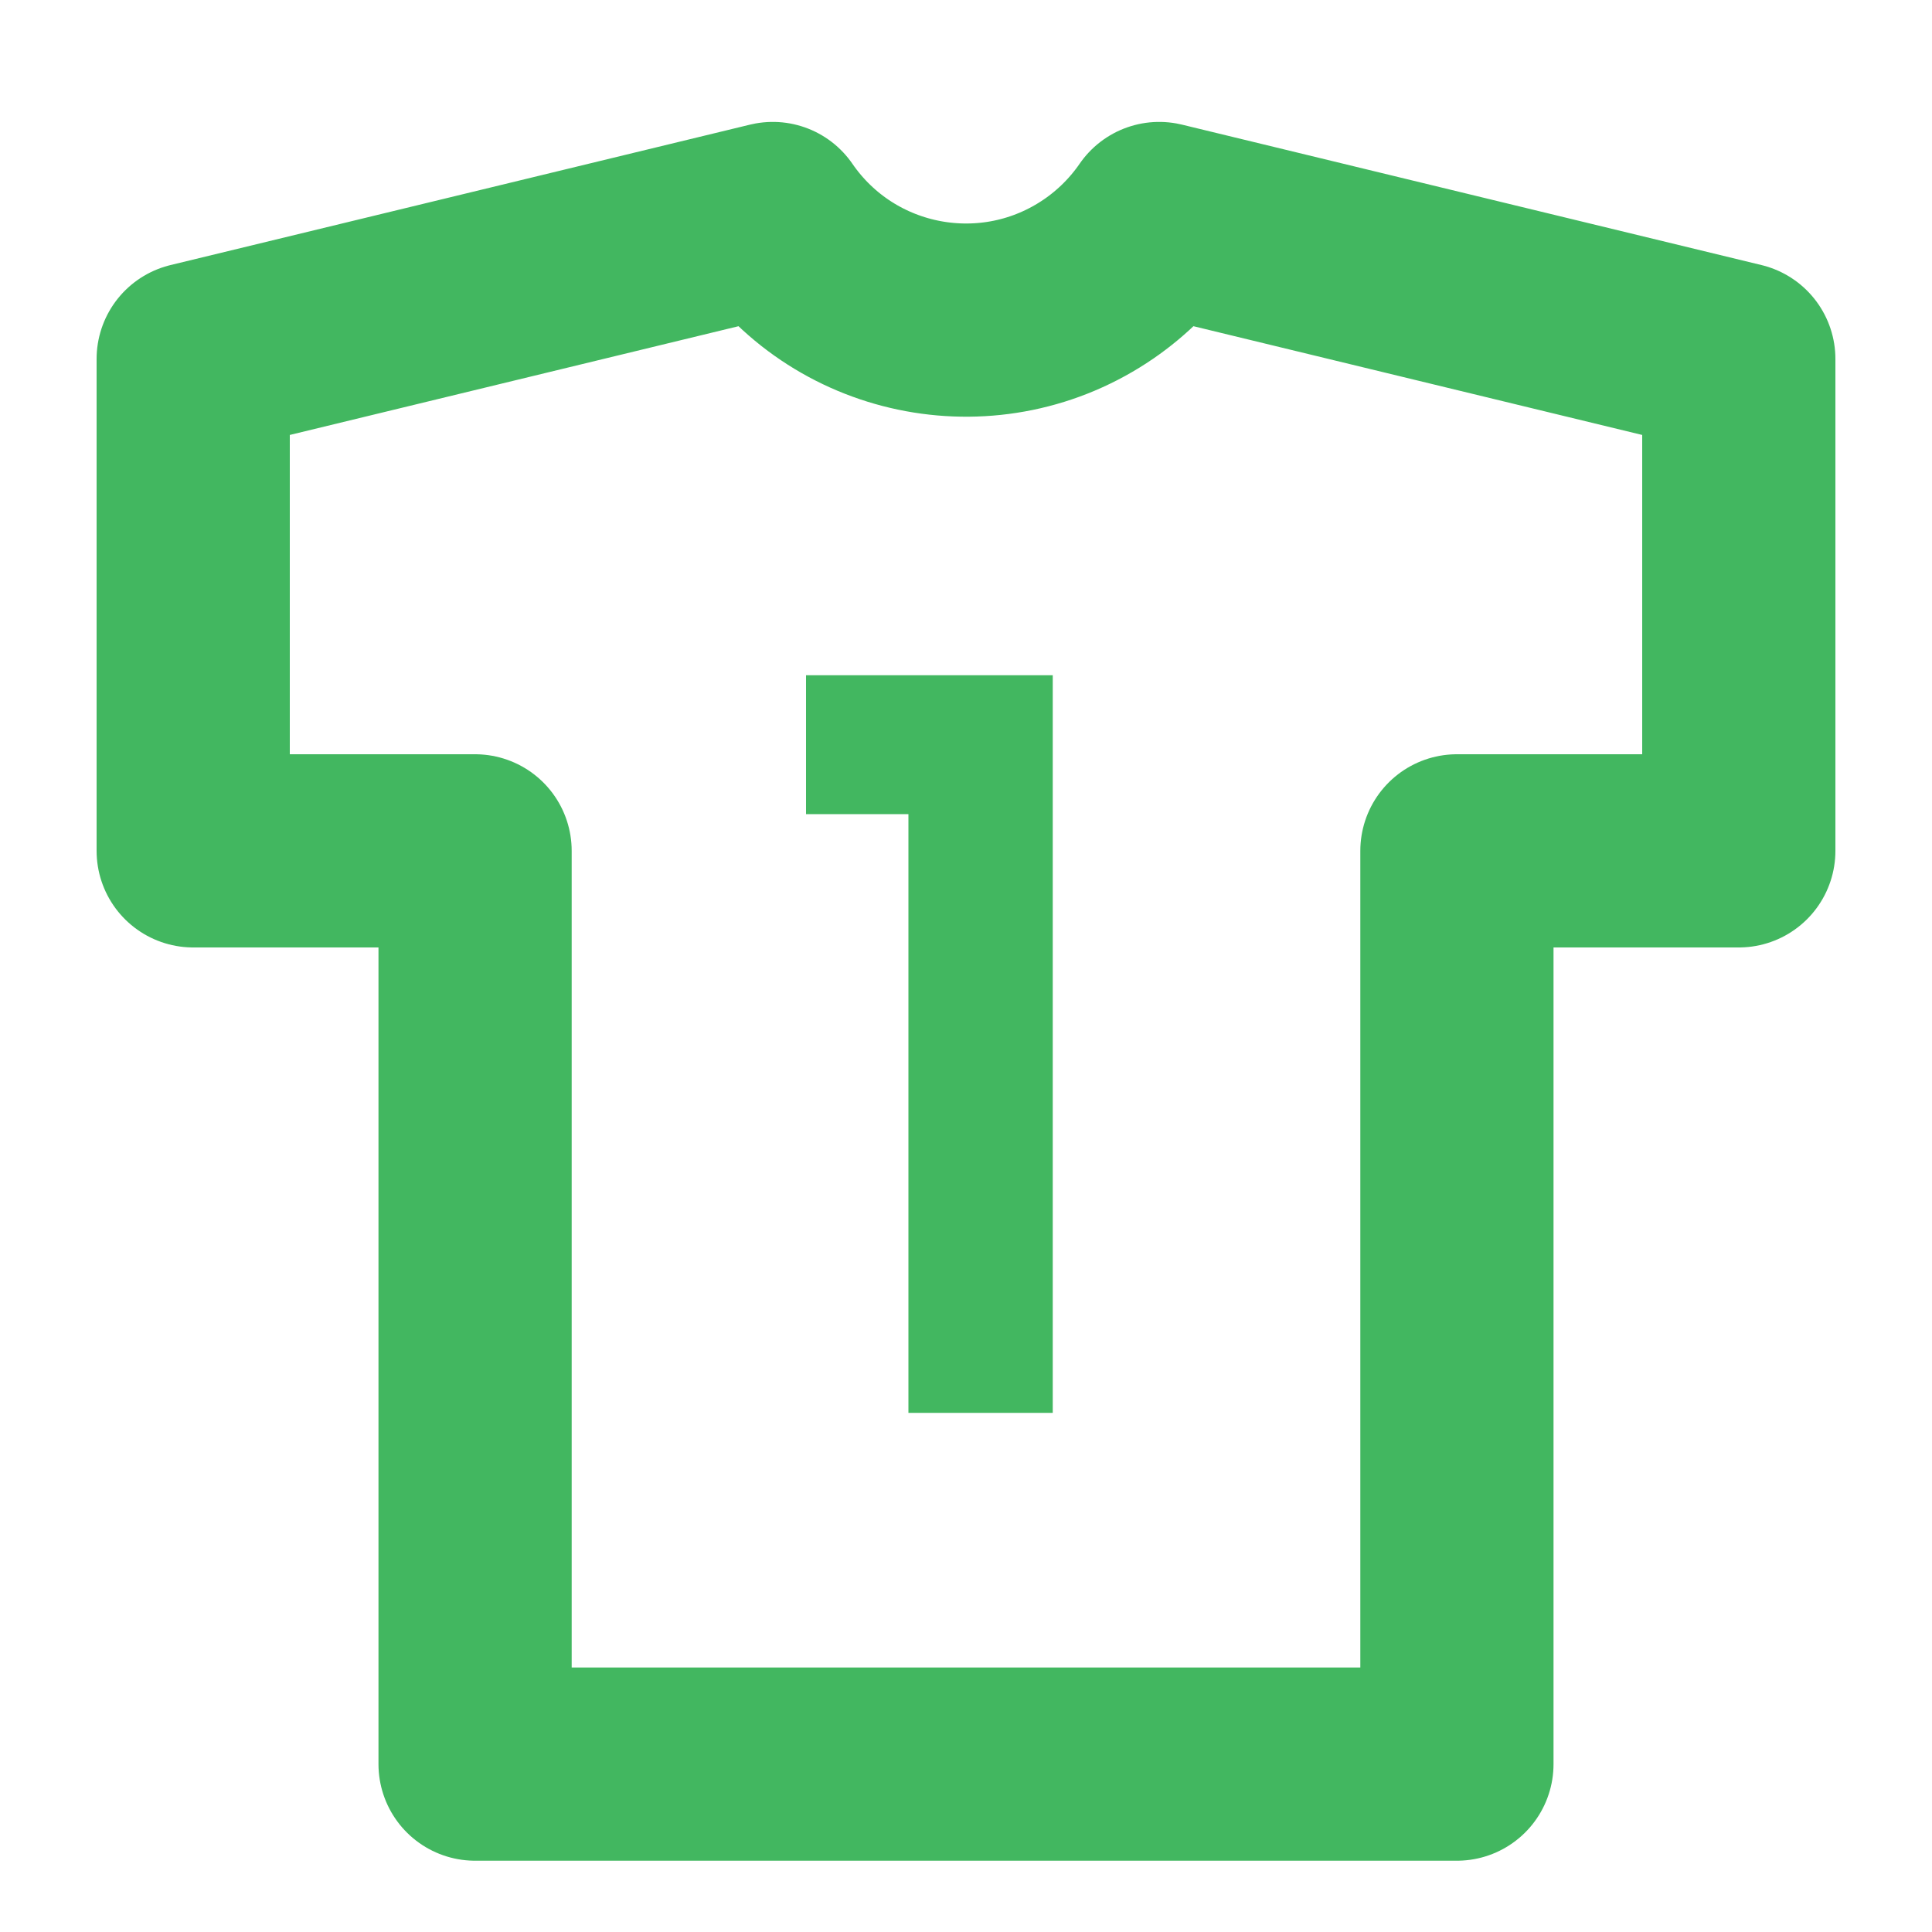<?xml version="1.0" encoding="UTF-8"?>
<svg width="10px" height="10px" viewBox="0 0 10 10" version="1.1" xmlns="http://www.w3.org/2000/svg" xmlns:xlink="http://www.w3.org/1999/xlink">
    <!-- Generator: Sketch 55.2 (78181) - https://sketchapp.com -->
    <title>Group 6</title>
    <desc>Created with Sketch.</desc>
    <g id="OutilDeVisualisation_FINAL" stroke="none" stroke-width="1" fill="none" fill-rule="evenodd">
        <g id="SkillCorner_Produit_TailleMin_LineUp" transform="translate(-58, -145)">
            <g id="TABS" transform="translate(15, 143)">
                <g id="tab_lineup" transform="translate(44, 1.131)">
                    <g id="Group-6" transform="translate(0, 2)">
                        <path d="M0,0.727 L3,0 C3.38,0.552 4.135,0.692 4.688,0.312 C4.81,0.228 4.916,0.122 5,0 L5,0 L8,0.727 L8,3.273 L6.541,3.273 L6.541,8 L1.459,8 L1.459,3.273 L0,3.273 L0,0.727 Z" id="Path-3" stroke="#42B760" stroke-linejoin="round"></path>
                        <polygon id="1" fill="#42B760" fill-rule="nonzero" points="3.702 6.182 3.702 3.083 3.172 3.083 3.172 2.364 4.449 2.364 4.449 6.182"></polygon>
                    </g>
                </g>
            </g>
        </g>
    </g>
</svg>